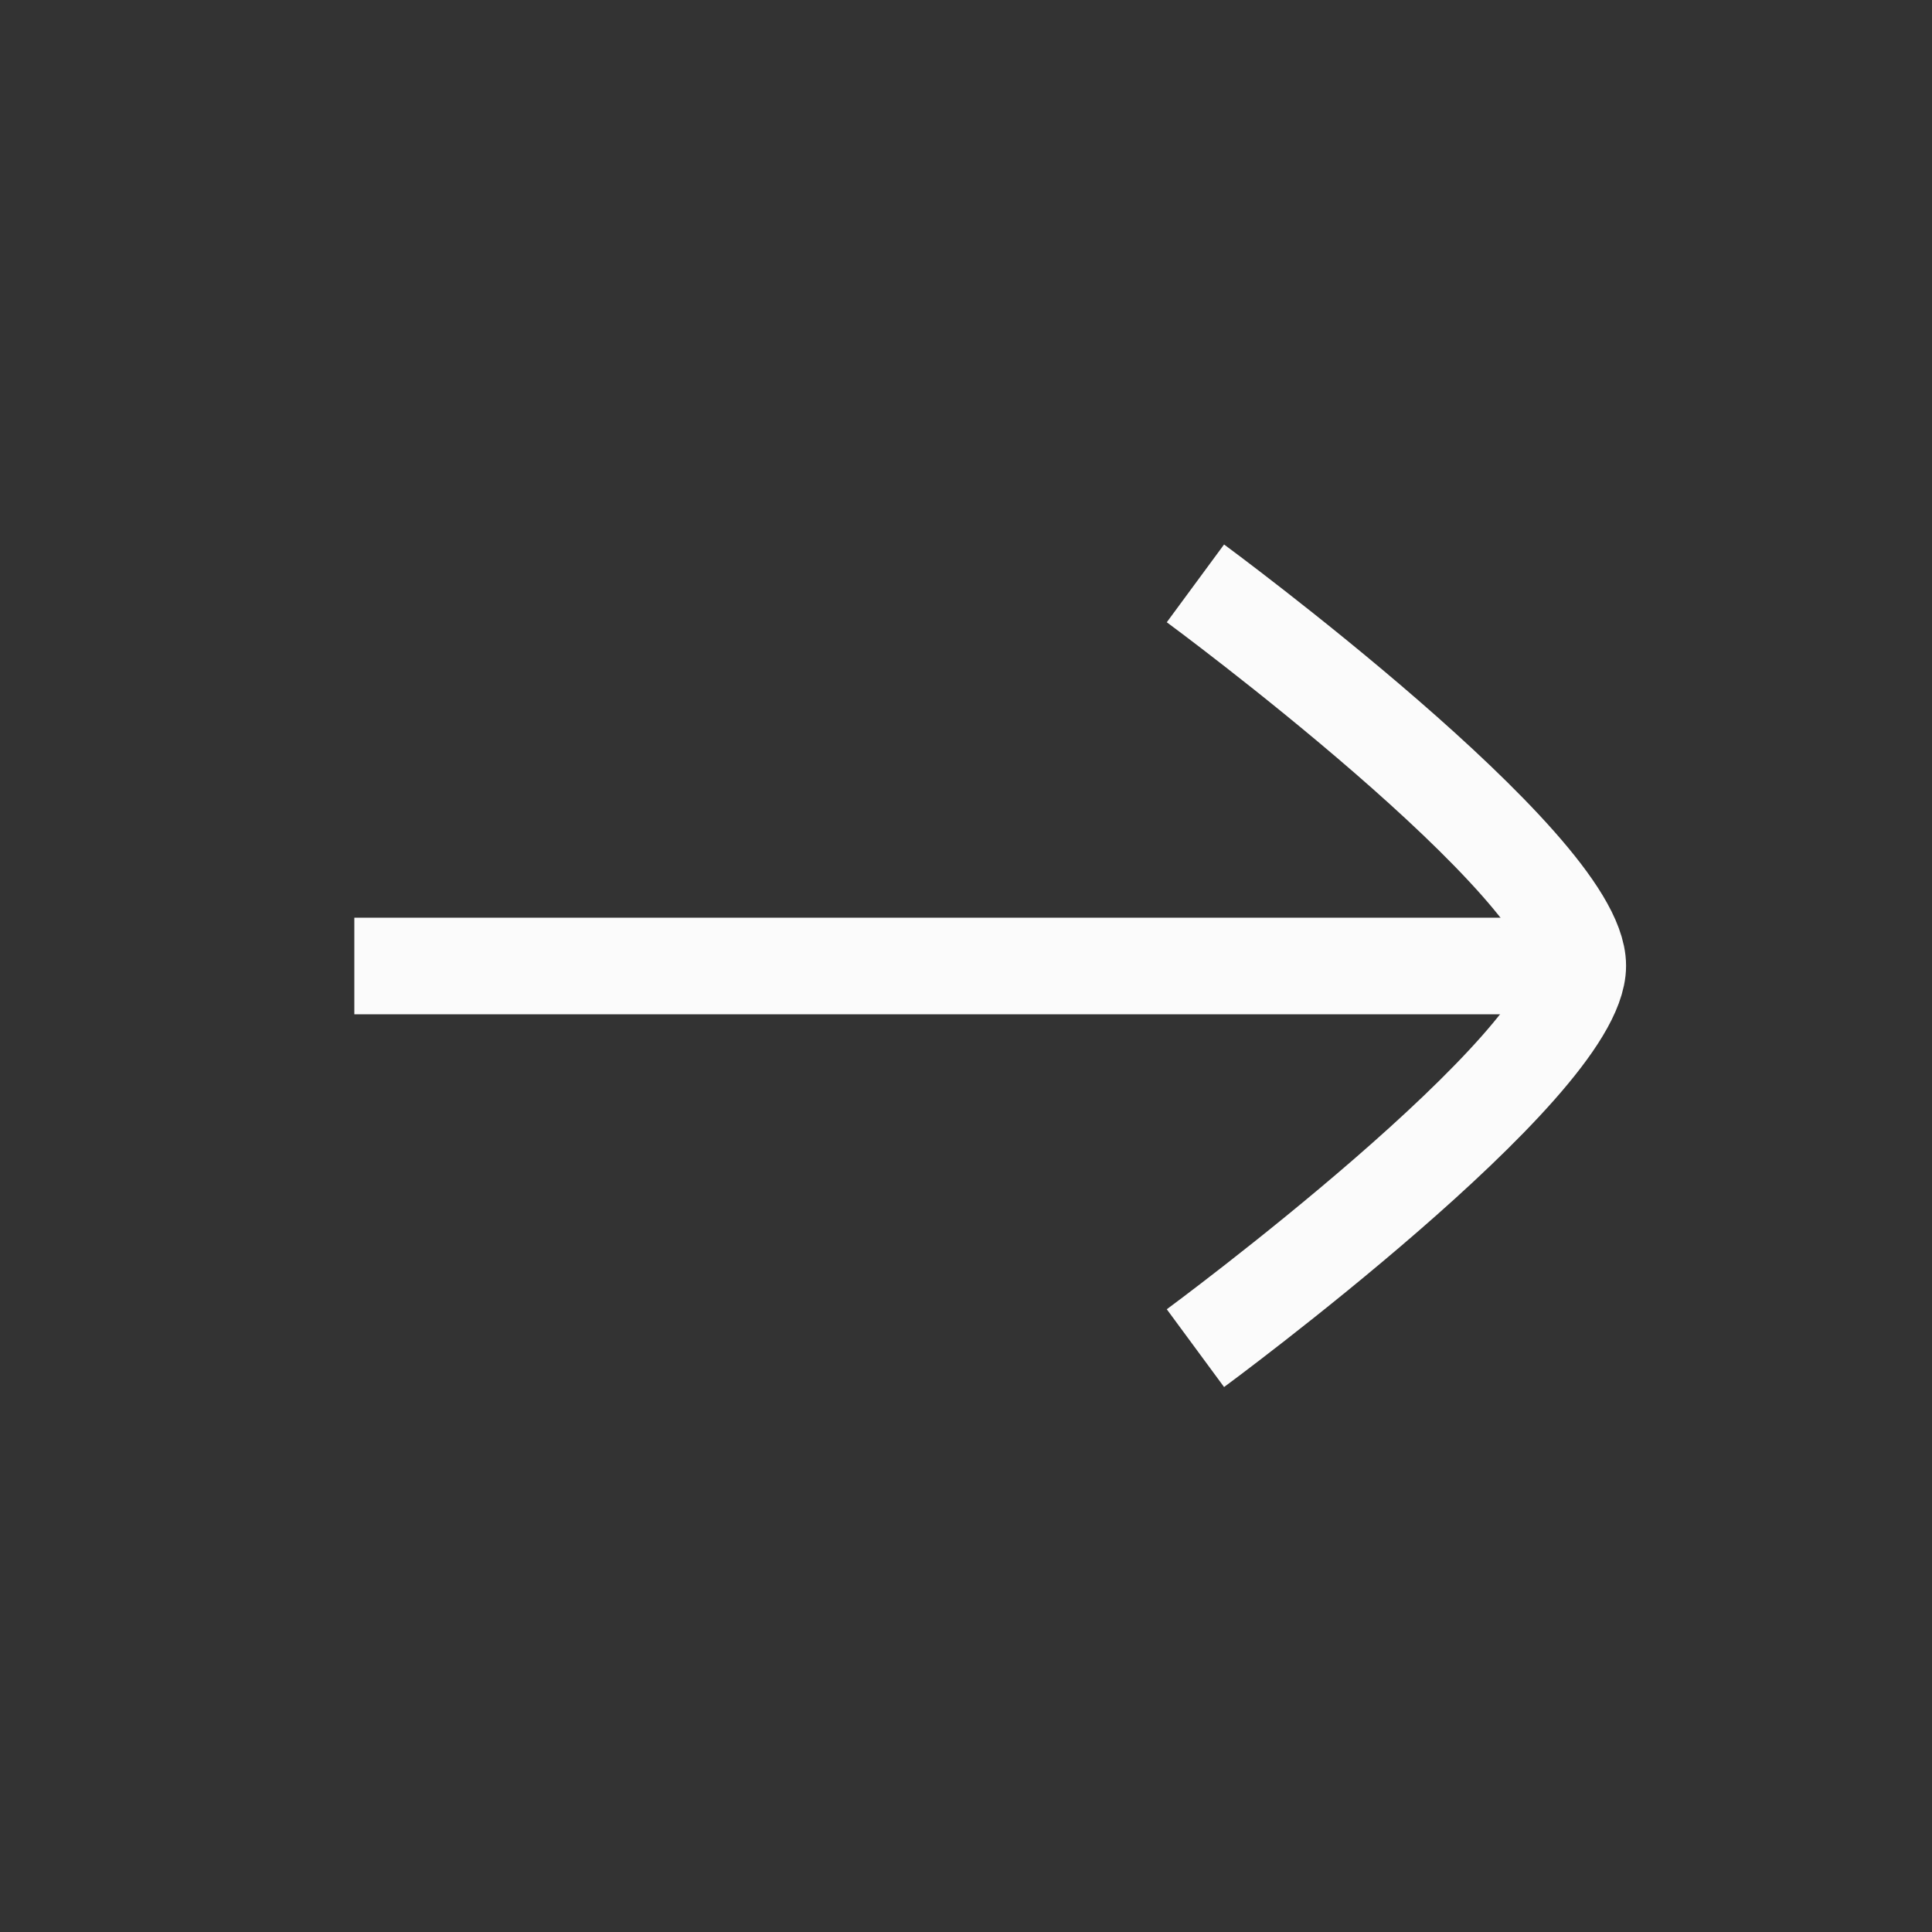 <svg width="20" height="20" viewBox="0 0 20 20" fill="none" xmlns="http://www.w3.org/2000/svg">
<rect x="0" y="0" width="20" height="20" fill="#333333" stroke="none"/>
<path d="M16.335 10L3.668 10" stroke="#FBFBFB" strokeWidth="1.5" strokeLinecap="round" strokeLinejoin="round"/>
<path d="M12.375 13.956C12.375 13.956 16.333 11.04 16.333 9.997C16.333 8.954 12.375 6.039 12.375 6.039" stroke="#FBFBFB" strokeWidth="1.5" strokeLinecap="round" strokeLinejoin="round"/>
</svg>
